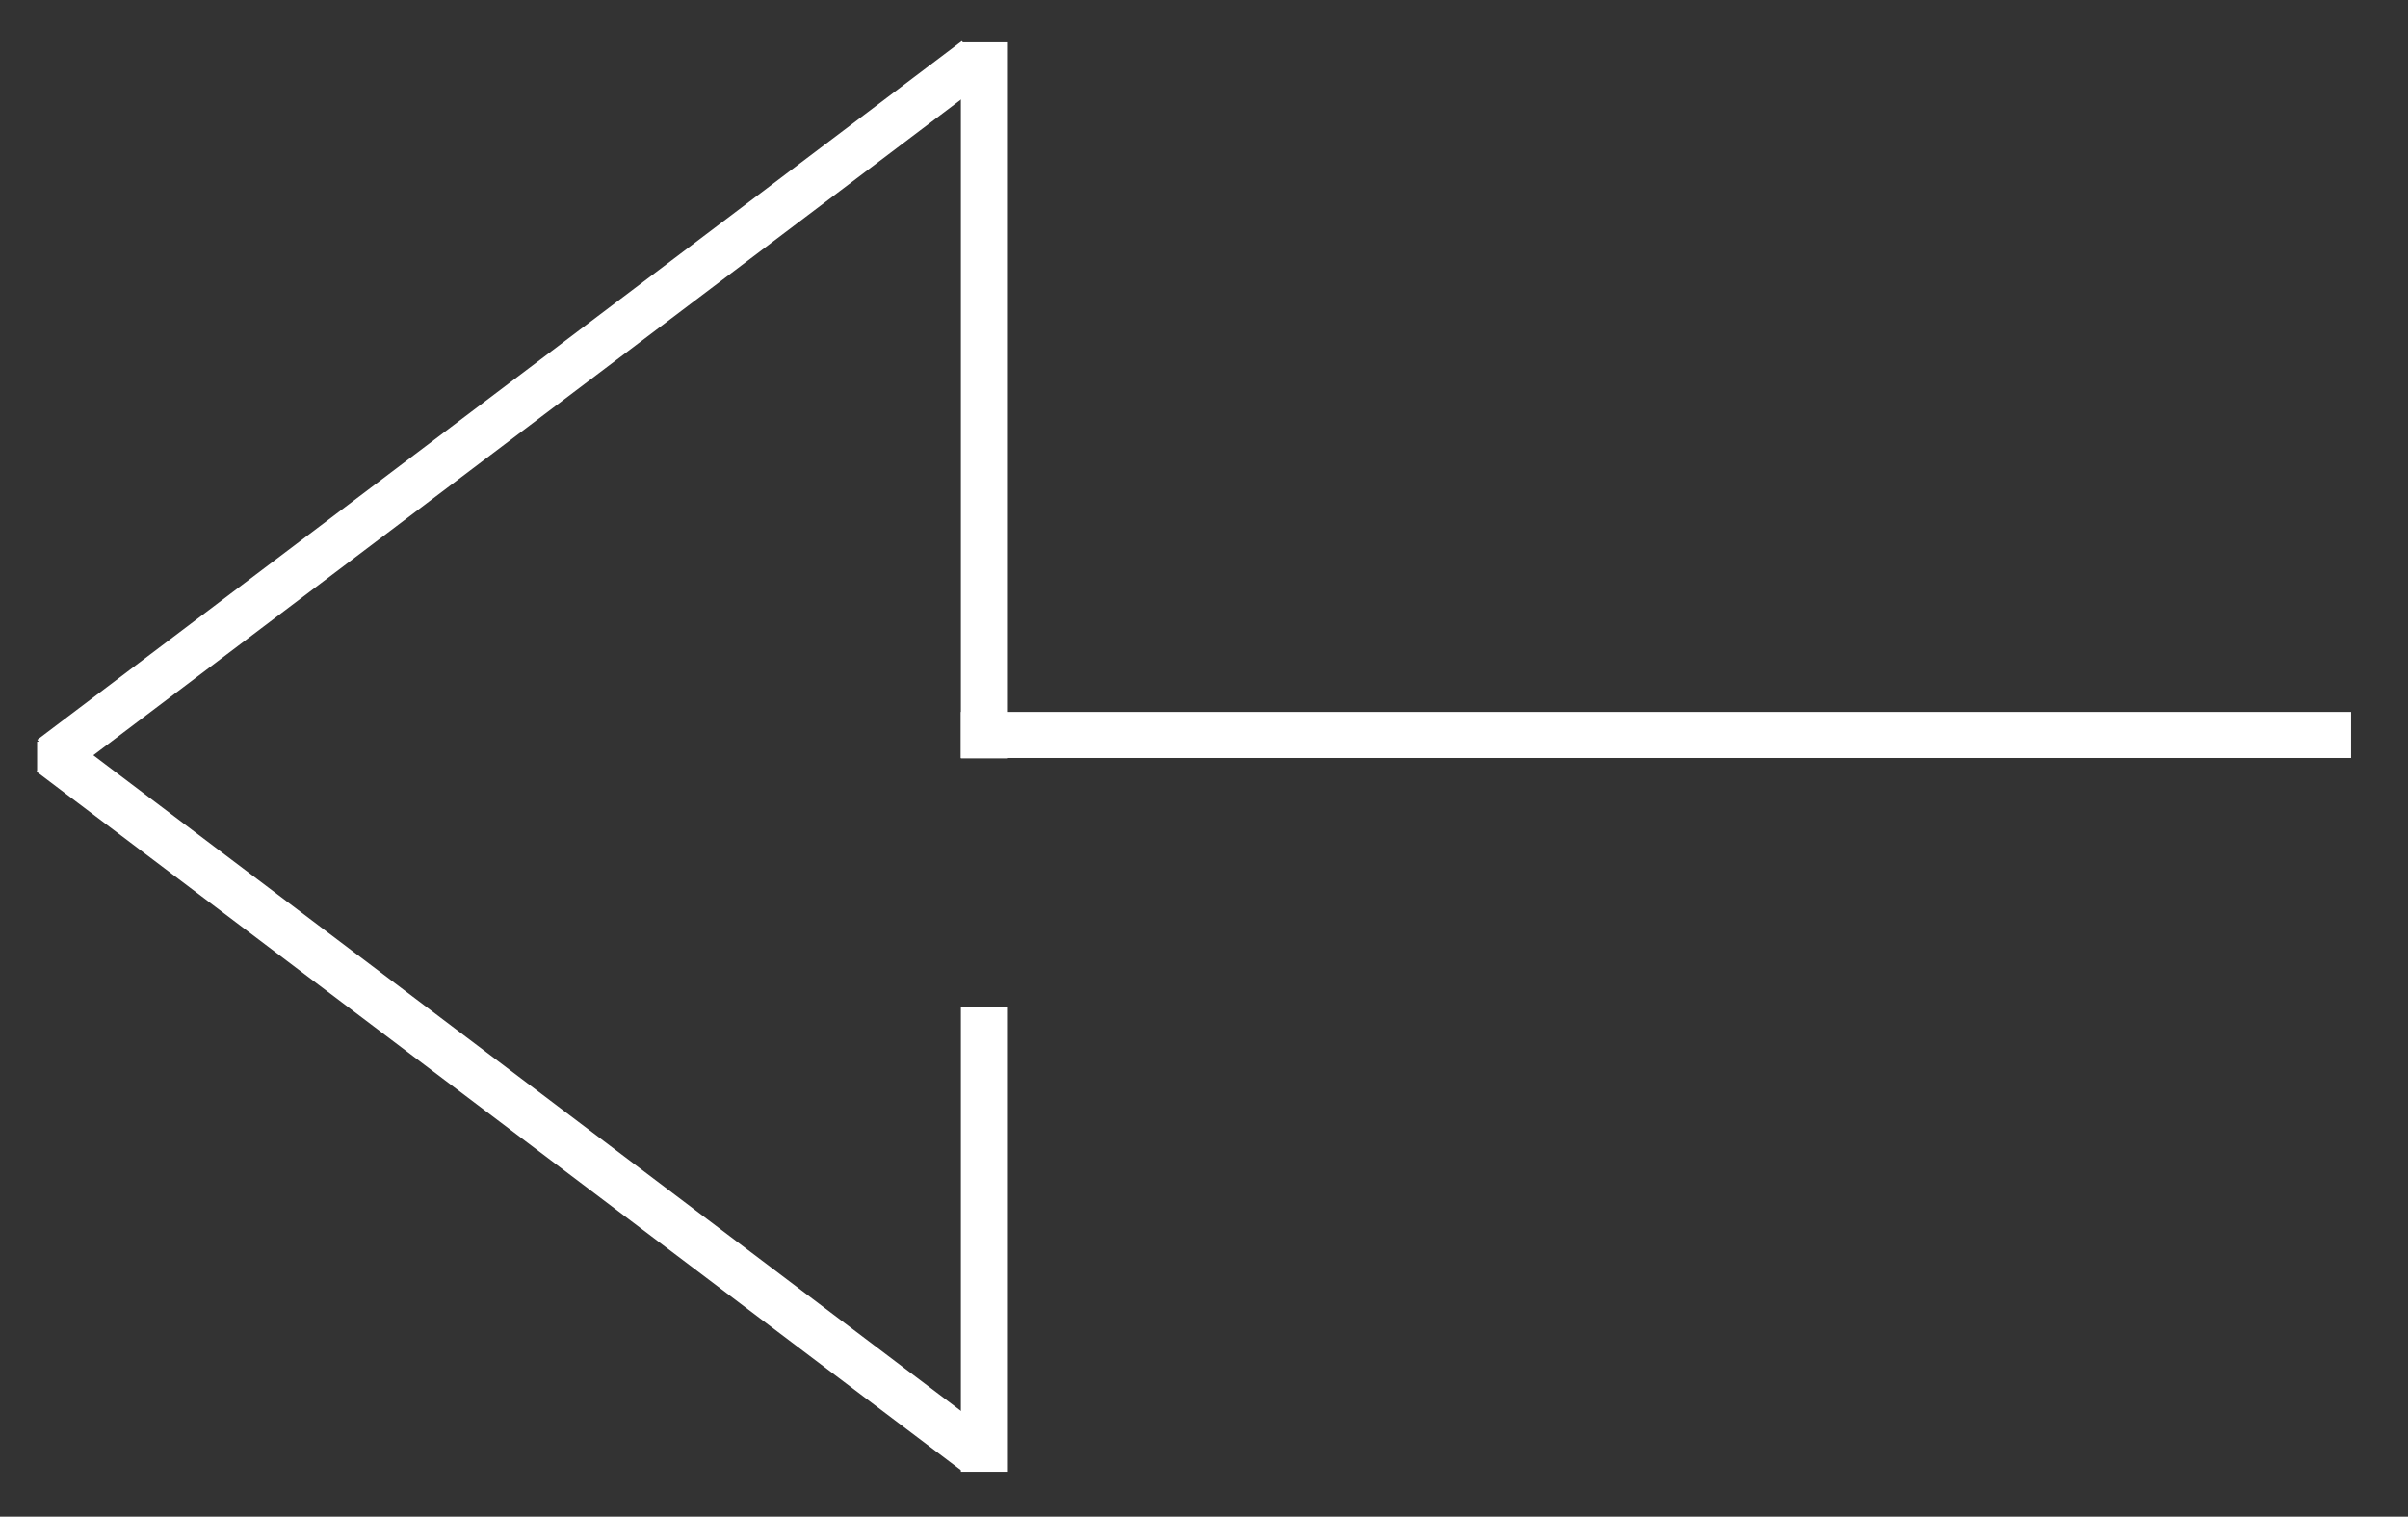 <svg id="Layer_1" data-name="Layer 1" xmlns="http://www.w3.org/2000/svg" viewBox="0 0 574.15 361.64"><rect x="0" y="0" width="574.15" height="361.64" fill="#333333" stroke="none"/><defs><style>.cls-1{fill:#fff;}.cls-2{fill:none;}</style></defs><title>PANAH BACK PORTO WHITE</title><rect class="cls-1" x="116.92" y="-40.69" width="11" height="276.32" transform="translate(126.38 -58.96) rotate(52.92)"/><rect class="cls-1" x="116.69" y="124.61" width="11.28" height="276.32" transform="translate(-161.07 201.94) rotate(-52.92)"/><rect class="cls-1" x="229.11" y="240.08" width="10.99" height="110.85" transform="translate(469.21 591.01) rotate(180)"/><rect class="cls-1" x="229.11" y="10.08" width="10.99" height="170.74" transform="translate(469.21 190.91) rotate(180)"/><rect class="cls-1" x="389.36" y="9.5" width="10.99" height="331.49" transform="translate(570.09 -219.61) rotate(90)"/><rect class="cls-1" x="8.85" y="176.83" width="10" height="6.88" transform="translate(27.7 360.55) rotate(180)"/><rect class="cls-2" y="-44.33" width="448.12" height="448.12" transform="translate(44.33 403.79) rotate(-90)"/><rect class="cls-2" y="-44.33" width="448.12" height="448.12" transform="translate(44.33 403.79) rotate(-90)"/></svg>